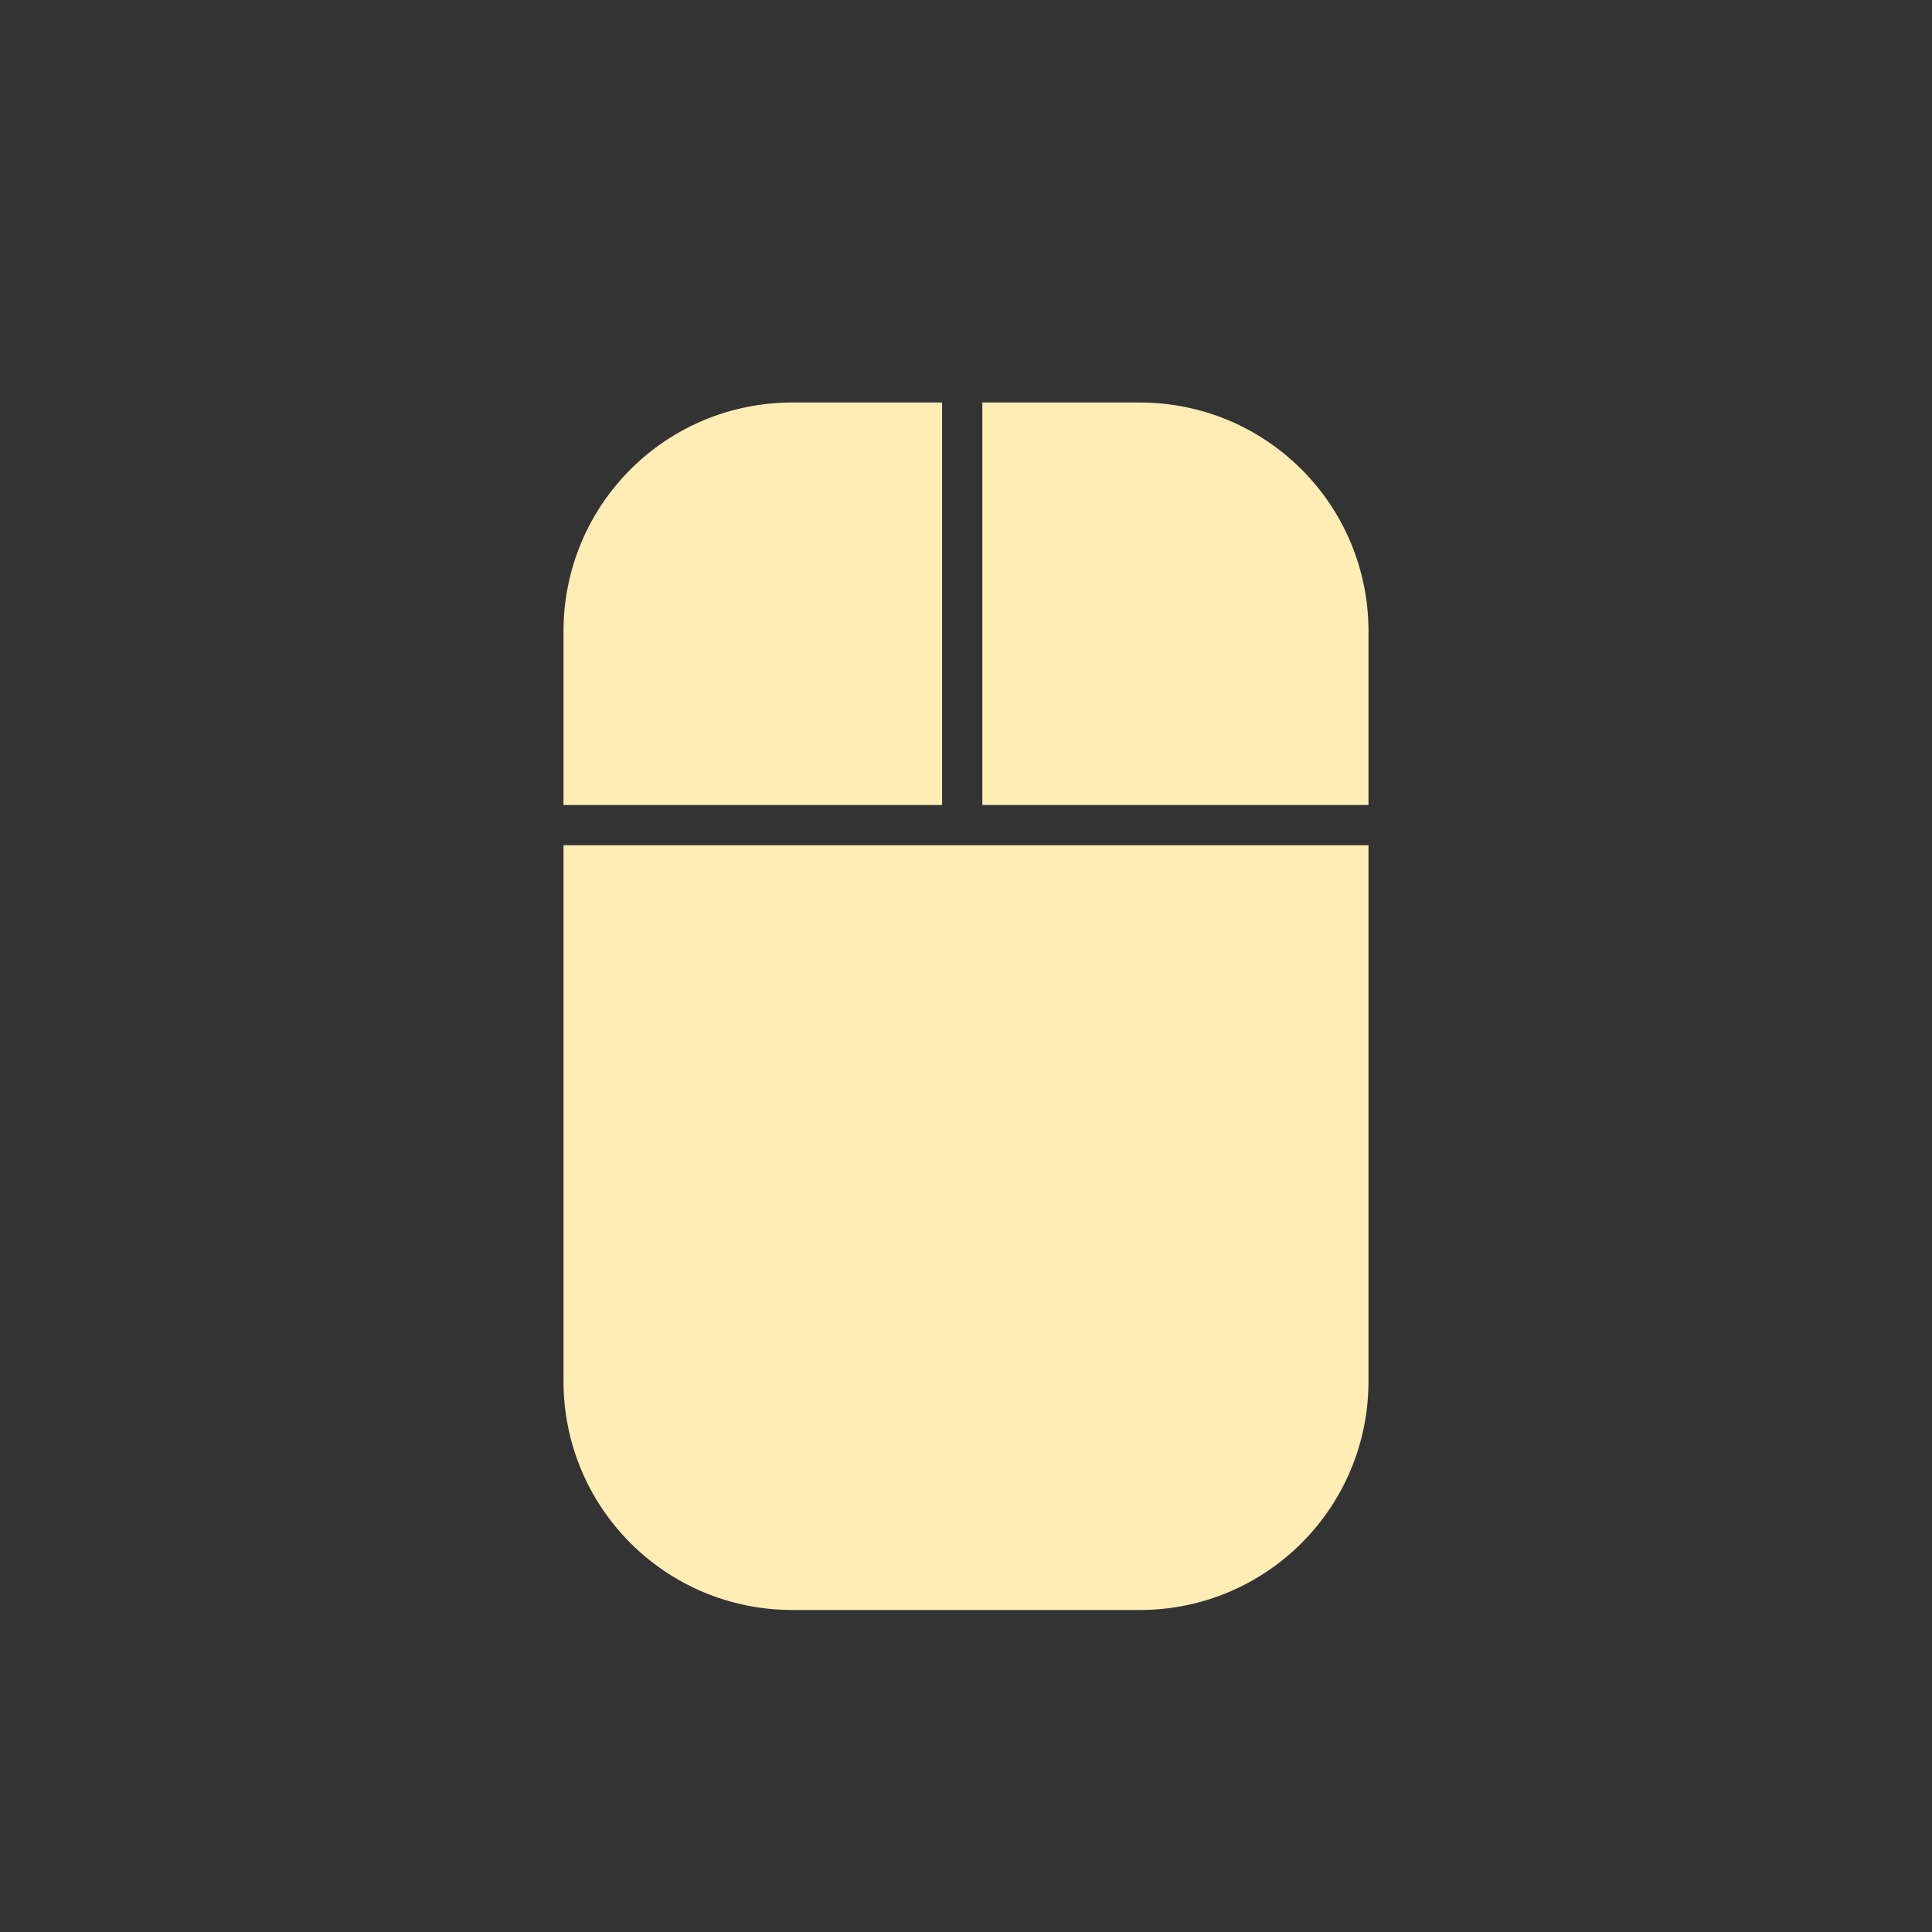 <svg xmlns="http://www.w3.org/2000/svg" width="48" height="48">
 <rect width="100%" height="100%" fill="#333333" stroke="none"/>
 <path d="M 19.688,10 C 16.539,10 14,12.539 14,15.688 L 14,20 L 23.406,20 L 23.406,10 L 19.688,10 z M 24.406,10 L 24.406,20 L 34,20 L 34,15.688 C 34,12.539 31.461,10 28.312,10 L 24.406,10 z M 14,21 L 14,34.312 C 14,37.461 16.539,40 19.688,40 L 28.312,40 C 31.461,40 34,37.461 34,34.312 L 34,21 L 14,21 z" fill="#ffedb5"/>
</svg>
